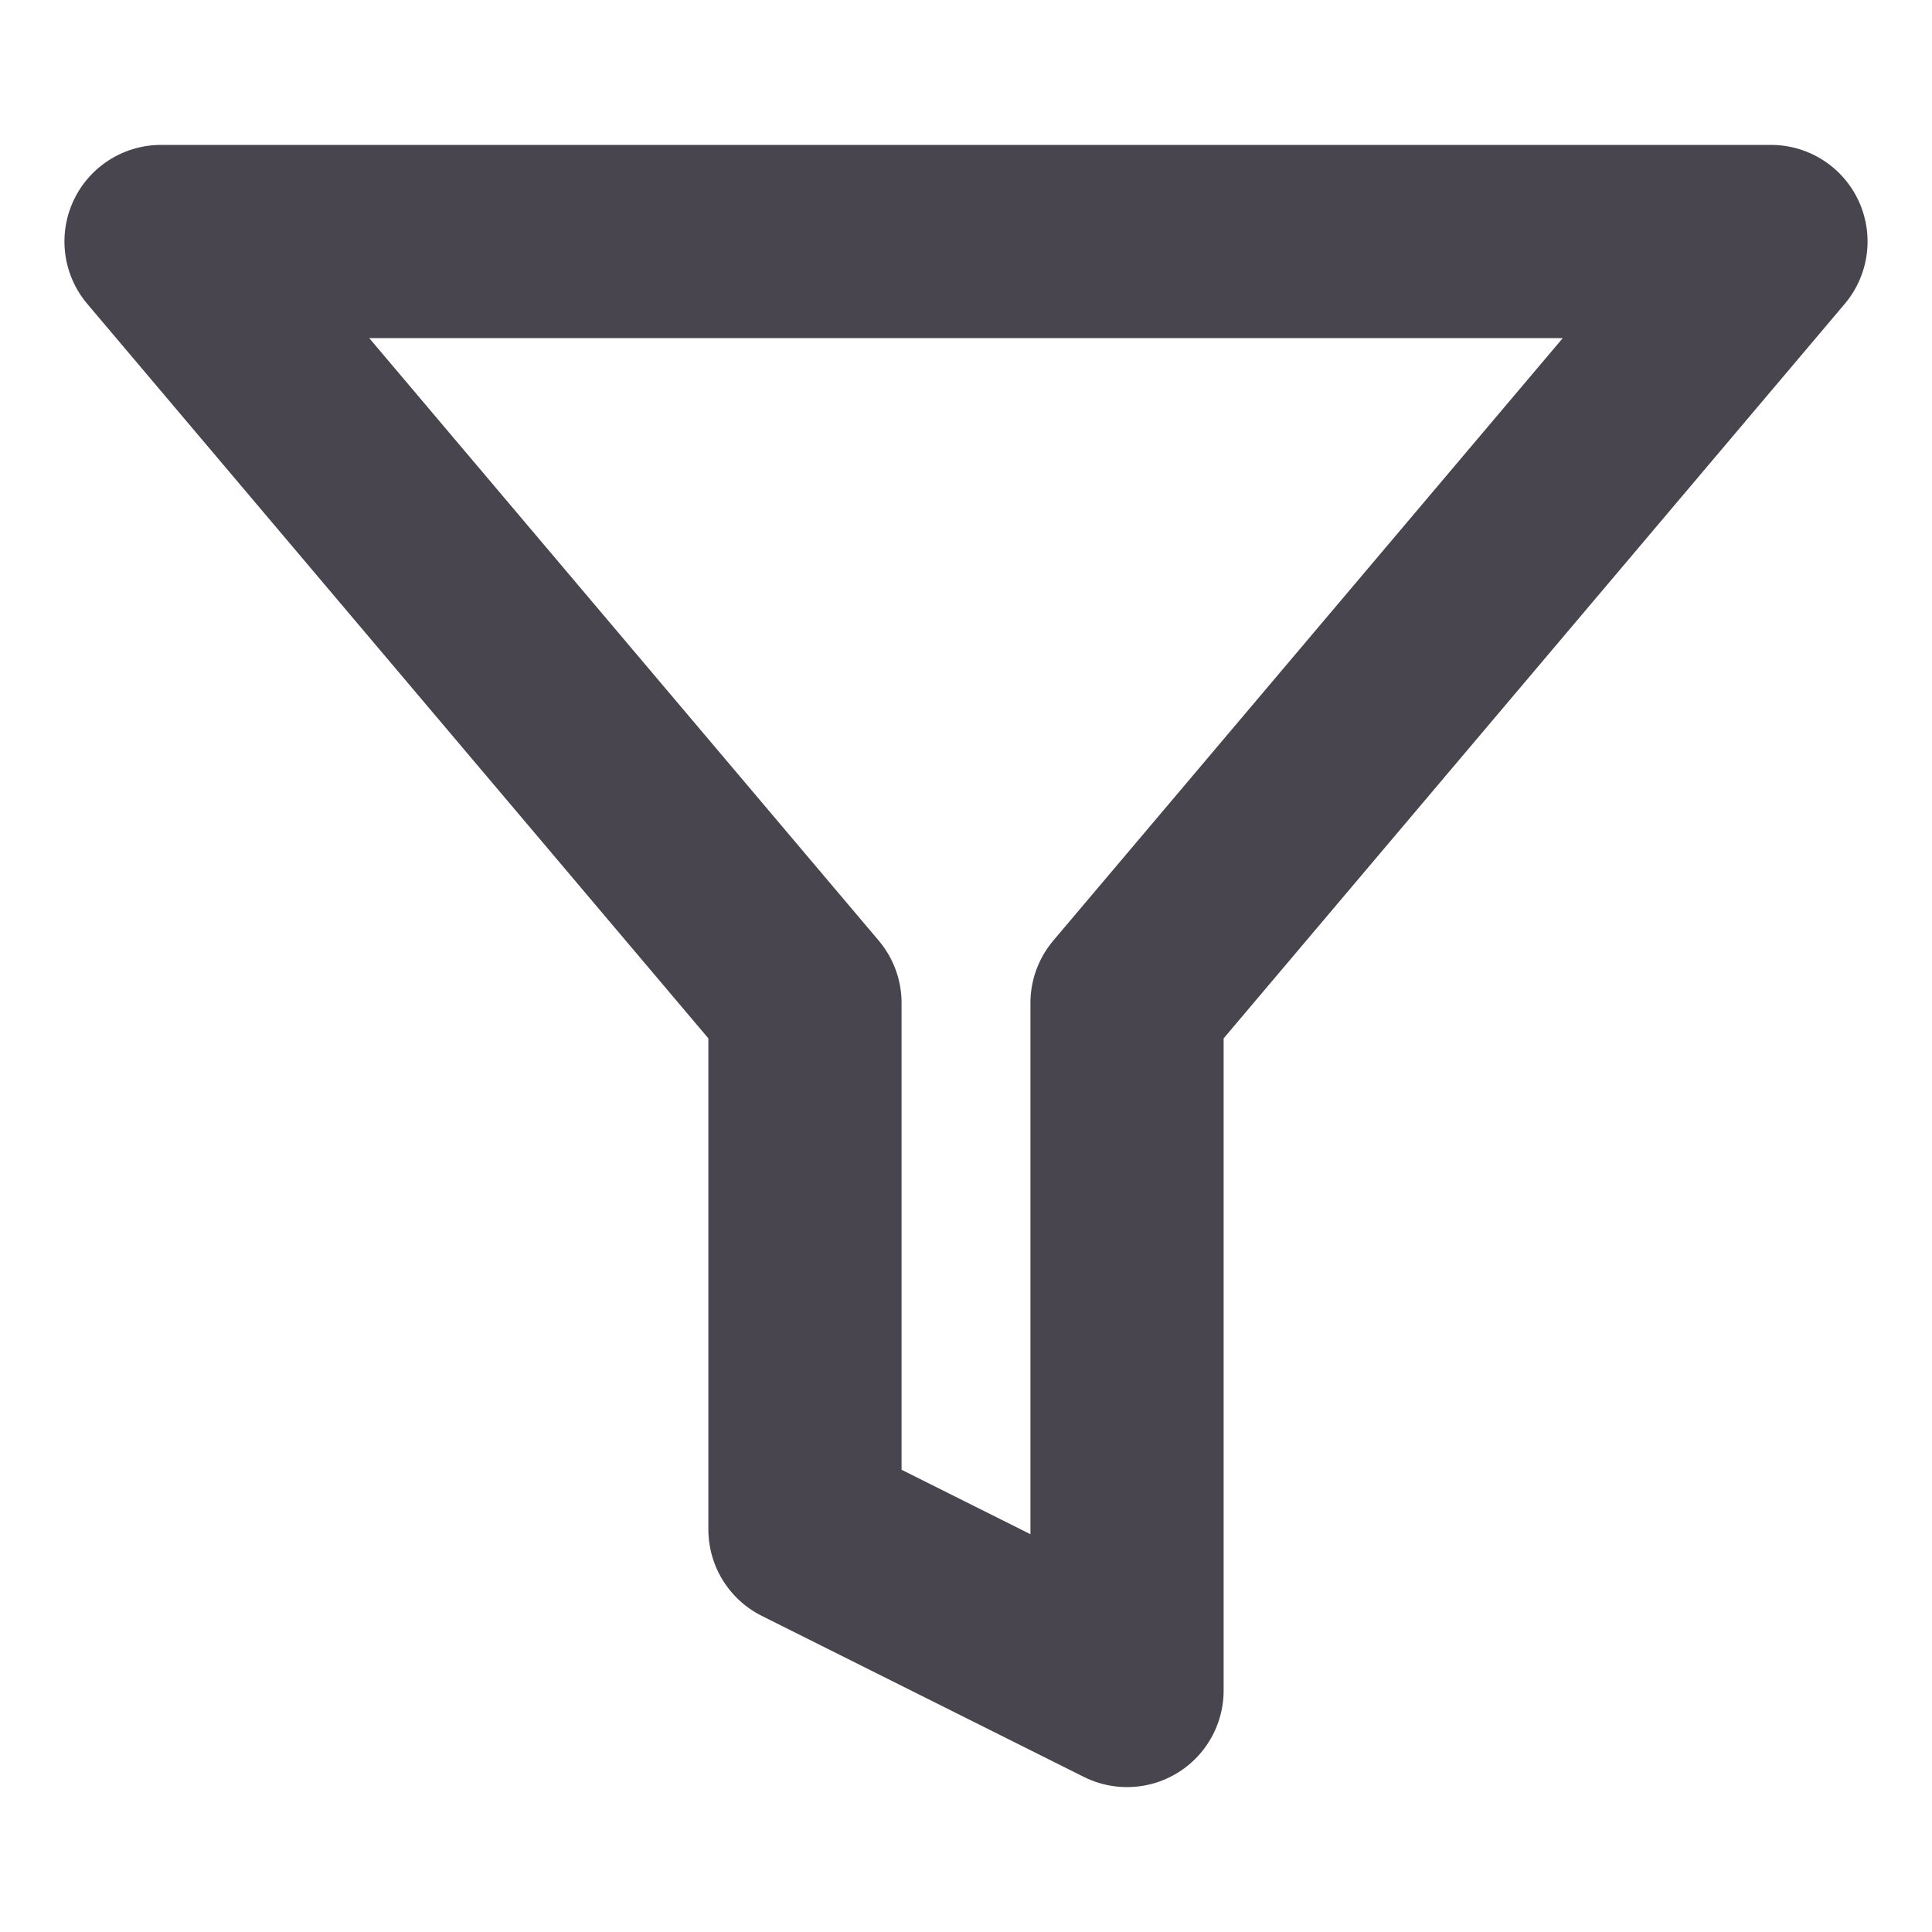 <svg width="20" height="20" viewBox="0 0 20 20" fill="none" xmlns="http://www.w3.org/2000/svg">
<path d="M18.333 2.5H1.667L8.333 10.383V15.833L11.667 17.5V10.383L18.333 2.5Z" stroke="#49454F" stroke-width="2" stroke-linecap="round" stroke-linejoin="round"/>
</svg>
